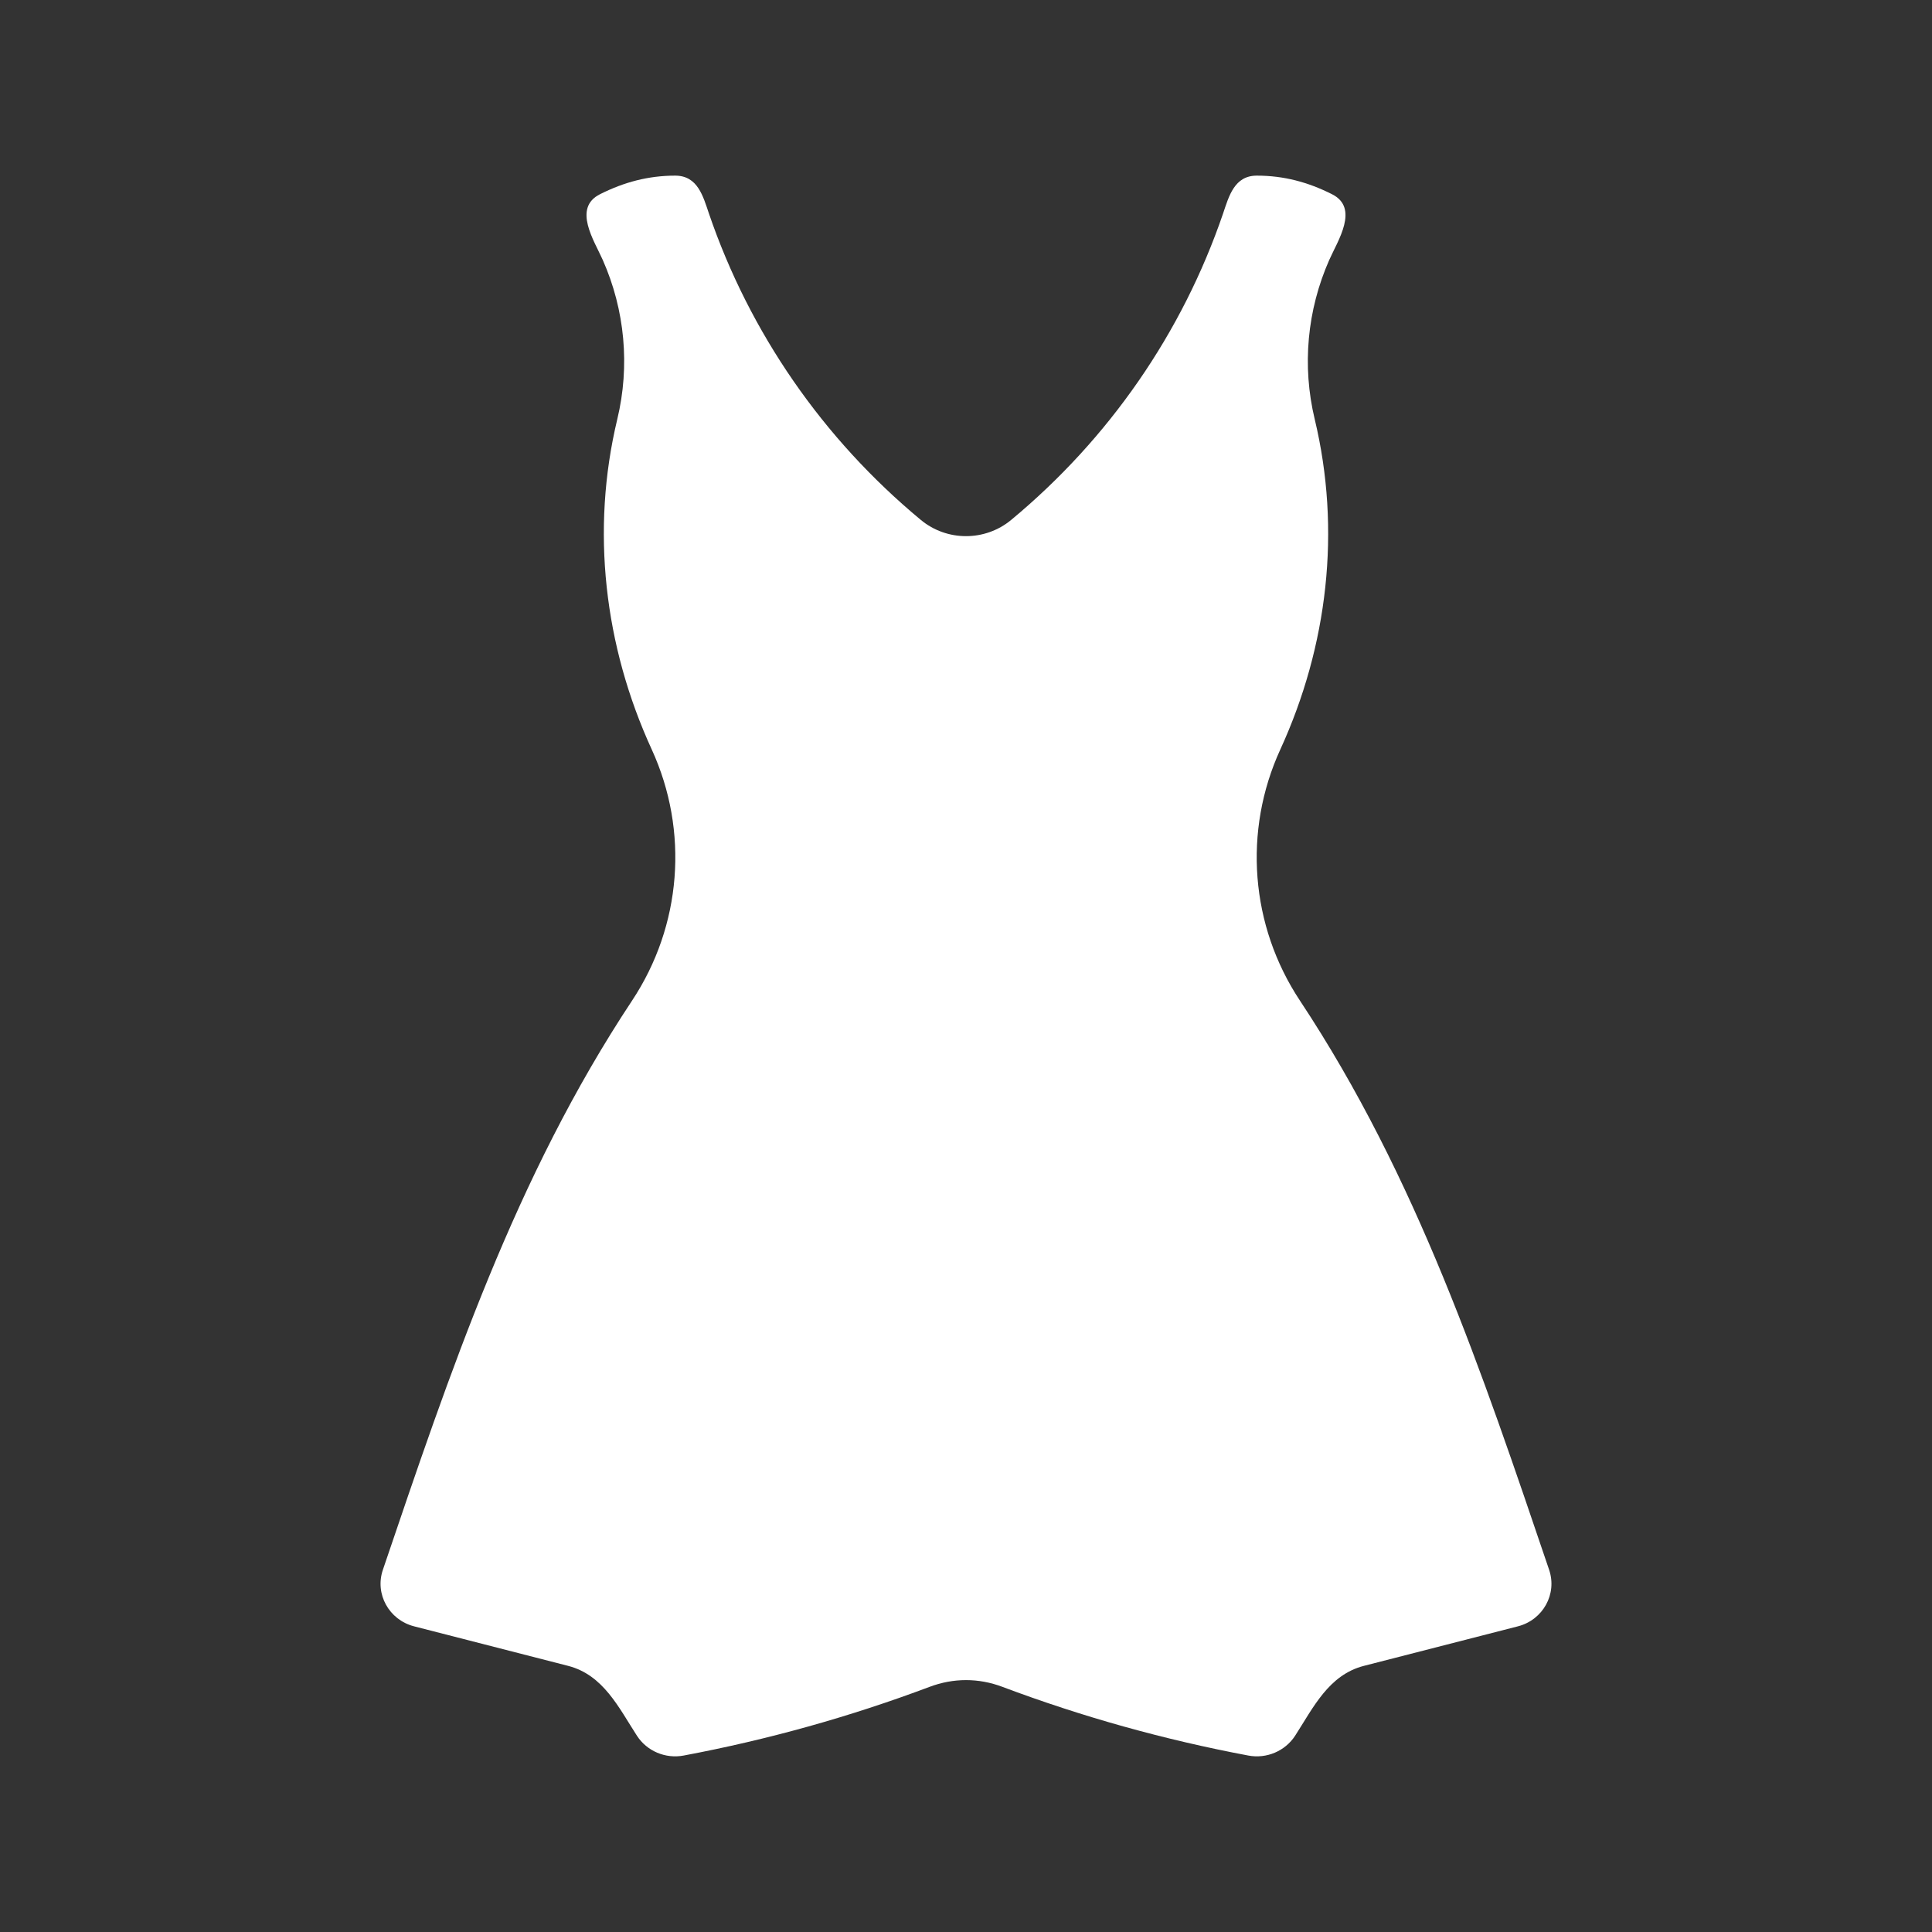 <svg width="36" height="36" viewBox="0 0 33 33" fill="none" xmlns="http://www.w3.org/2000/svg">
<rect x="0" y="0" width="33" height="33" fill="#333333" stroke="none"/>
<g clip-path="url(#clip0_3971_45699)">
<path d="M11.132 12.801C10.321 11.033 10.089 9.057 10.544 7.159C10.762 6.25 10.675 5.296 10.295 4.439C10.151 4.113 9.777 3.553 10.249 3.317C10.659 3.111 11.075 3 11.533 3C11.917 3 12.009 3.352 12.109 3.647C12.805 5.684 14.057 7.495 15.729 8.881C16.174 9.25 16.826 9.25 17.271 8.881C18.943 7.495 20.195 5.684 20.891 3.647C20.991 3.352 21.083 3 21.467 3C21.929 3 22.342 3.111 22.751 3.317C23.223 3.553 22.849 4.113 22.705 4.439C22.326 5.296 22.238 6.25 22.456 7.159C22.911 9.057 22.679 11.033 21.869 12.801C21.23 14.195 21.356 15.812 22.205 17.093C24.2 20.106 25.31 23.425 26.46 26.813C26.601 27.226 26.356 27.669 25.927 27.779L23.297 28.454C22.696 28.608 22.432 29.166 22.122 29.647C21.951 29.91 21.634 30.045 21.322 29.986C19.89 29.717 18.485 29.325 17.123 28.813C16.714 28.659 16.287 28.659 15.877 28.813C14.515 29.325 13.11 29.717 11.678 29.986C11.366 30.045 11.049 29.91 10.879 29.647C10.568 29.166 10.304 28.608 9.703 28.454L7.073 27.779C6.644 27.669 6.399 27.226 6.54 26.813C7.69 23.425 8.8 20.106 10.795 17.093C11.644 15.812 11.771 14.195 11.132 12.801Z" fill="#FFFFFF"/>
</g>
<defs>
<clipPath id="clip0_3971_45699">
<rect width="33" height="33" fill="white"/>
</clipPath>
</defs>
</svg>
